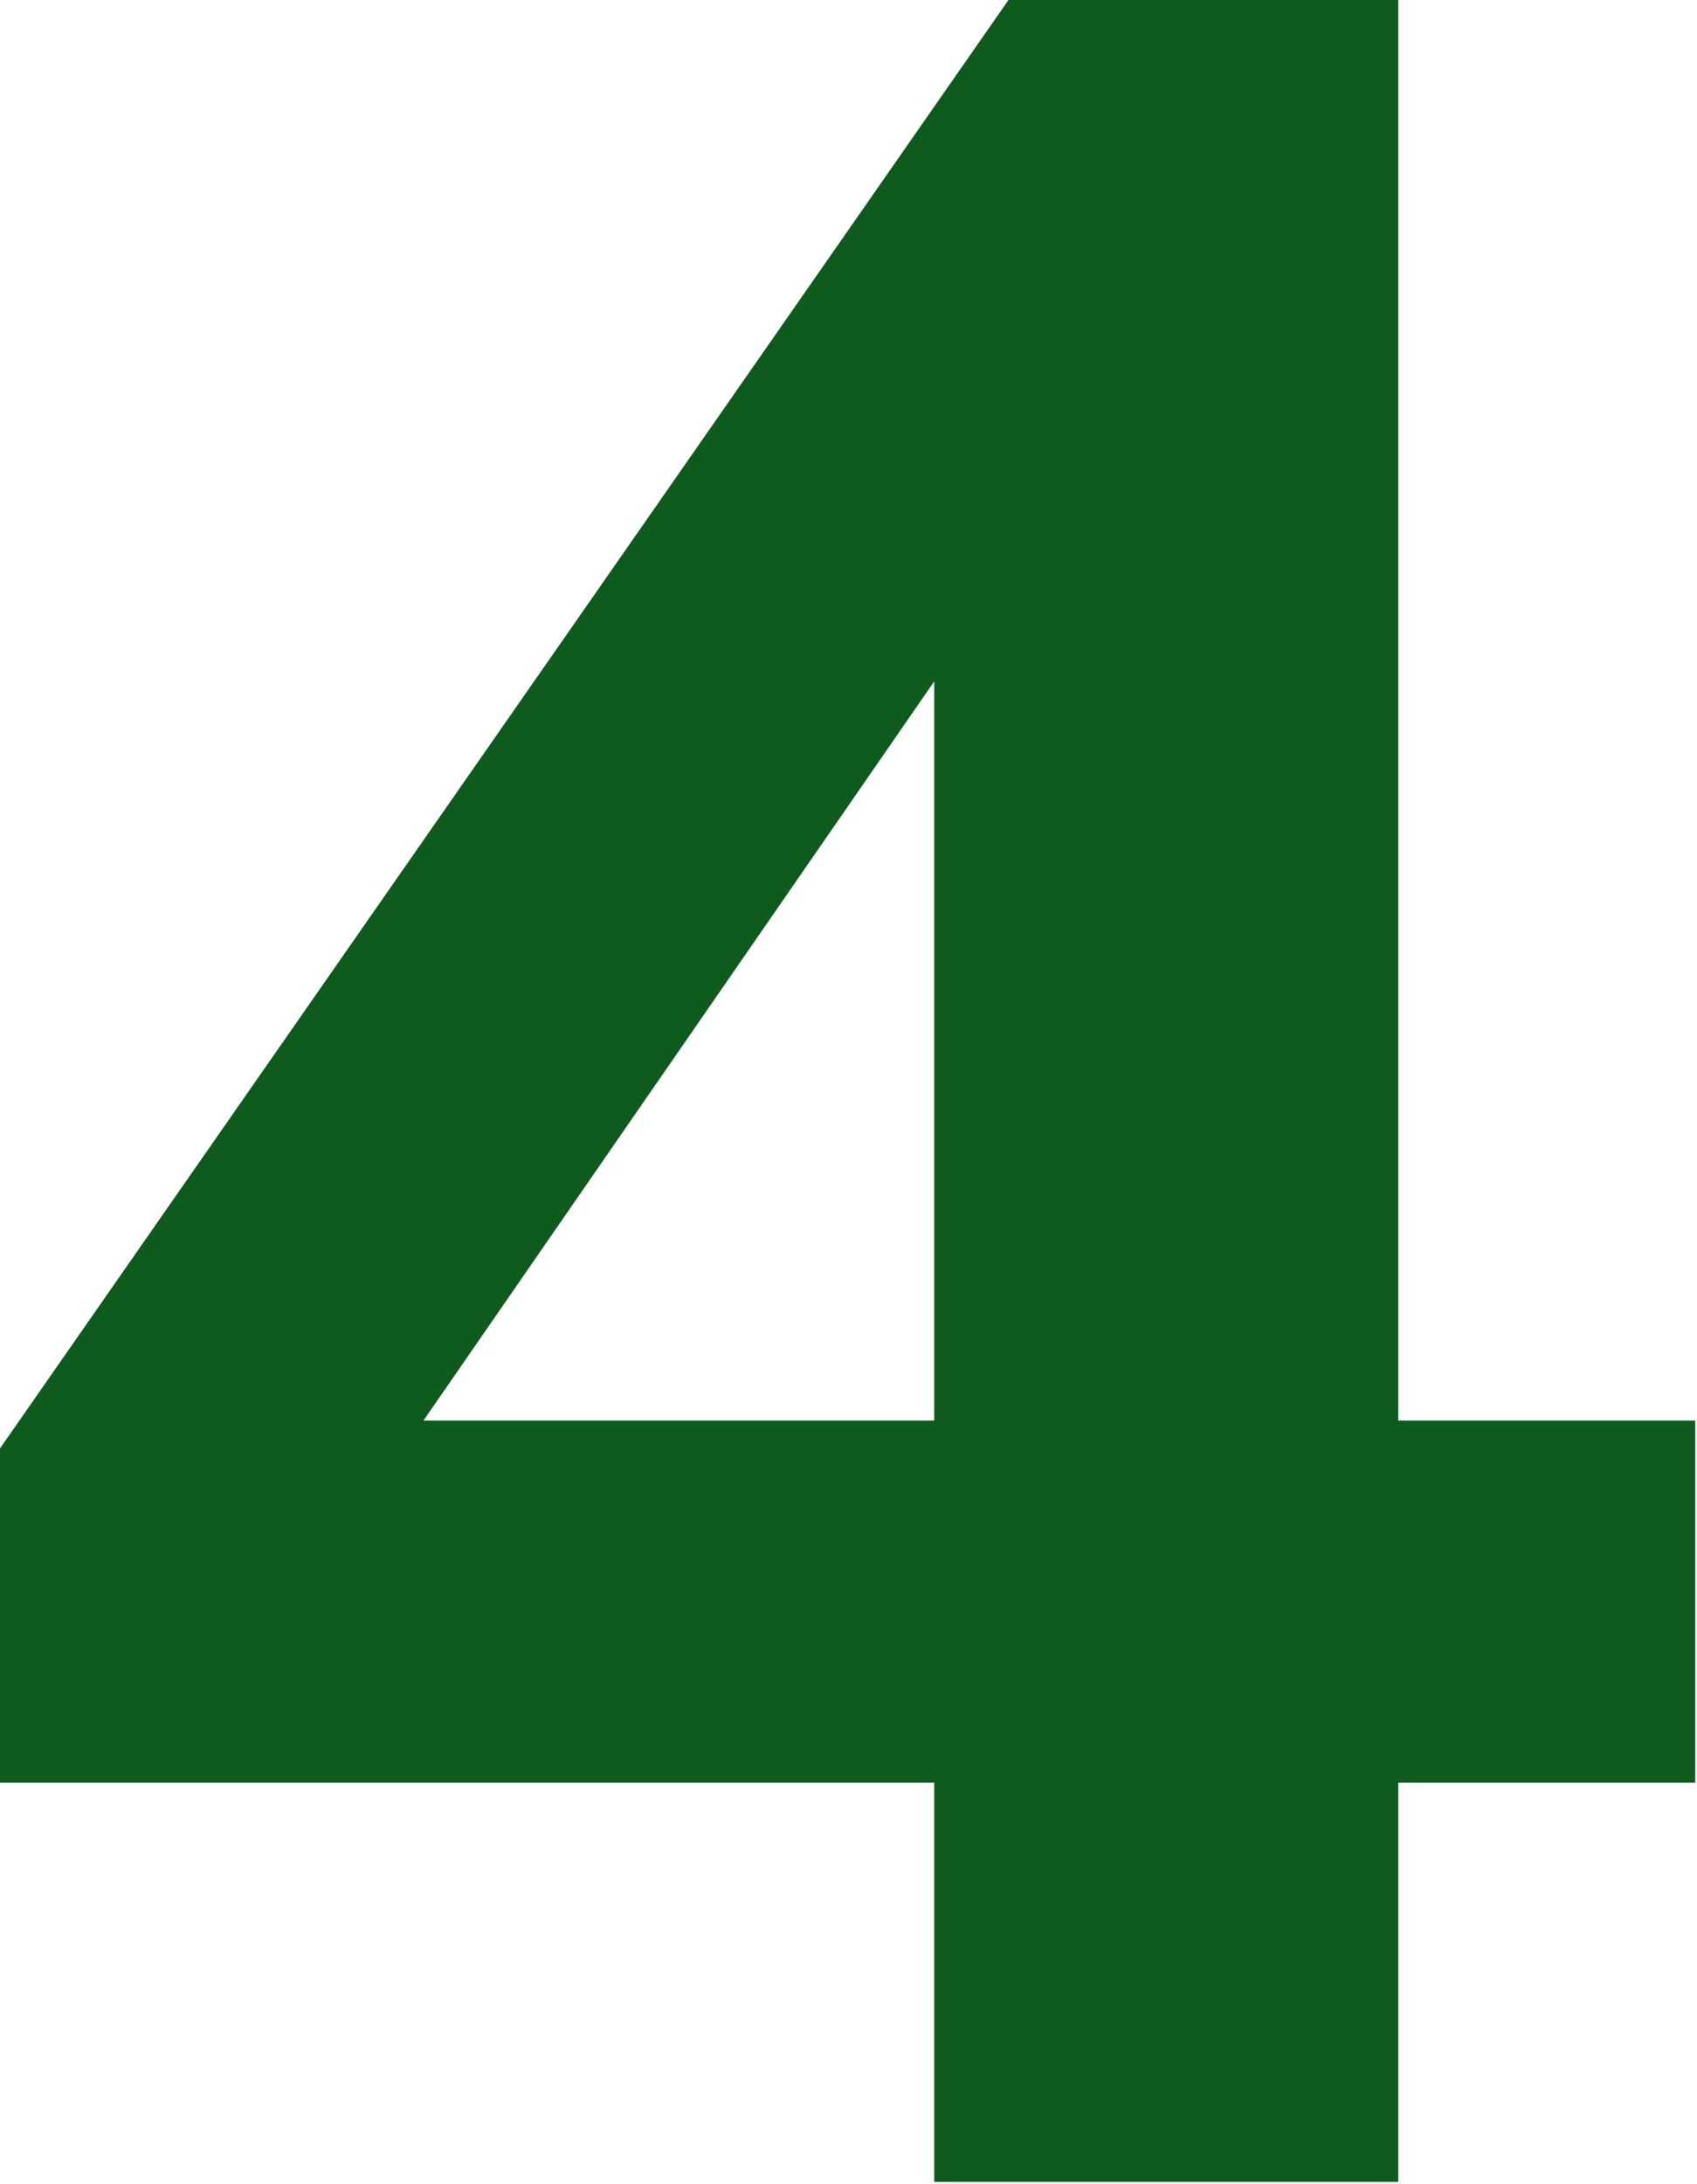 <svg width="192" height="247" viewBox="0 0 192 247" fill="none" xmlns="http://www.w3.org/2000/svg">
<path id="4" d="M105.7 246.75V201.6H0V163.8L114.1 0H158.2V160.65H191.8V201.6H158.2V246.75H105.7ZM105.7 160.65V64.4H114.45L39.2 173.25V160.65H105.7Z" fill="#0E5B1D"/>
</svg>

